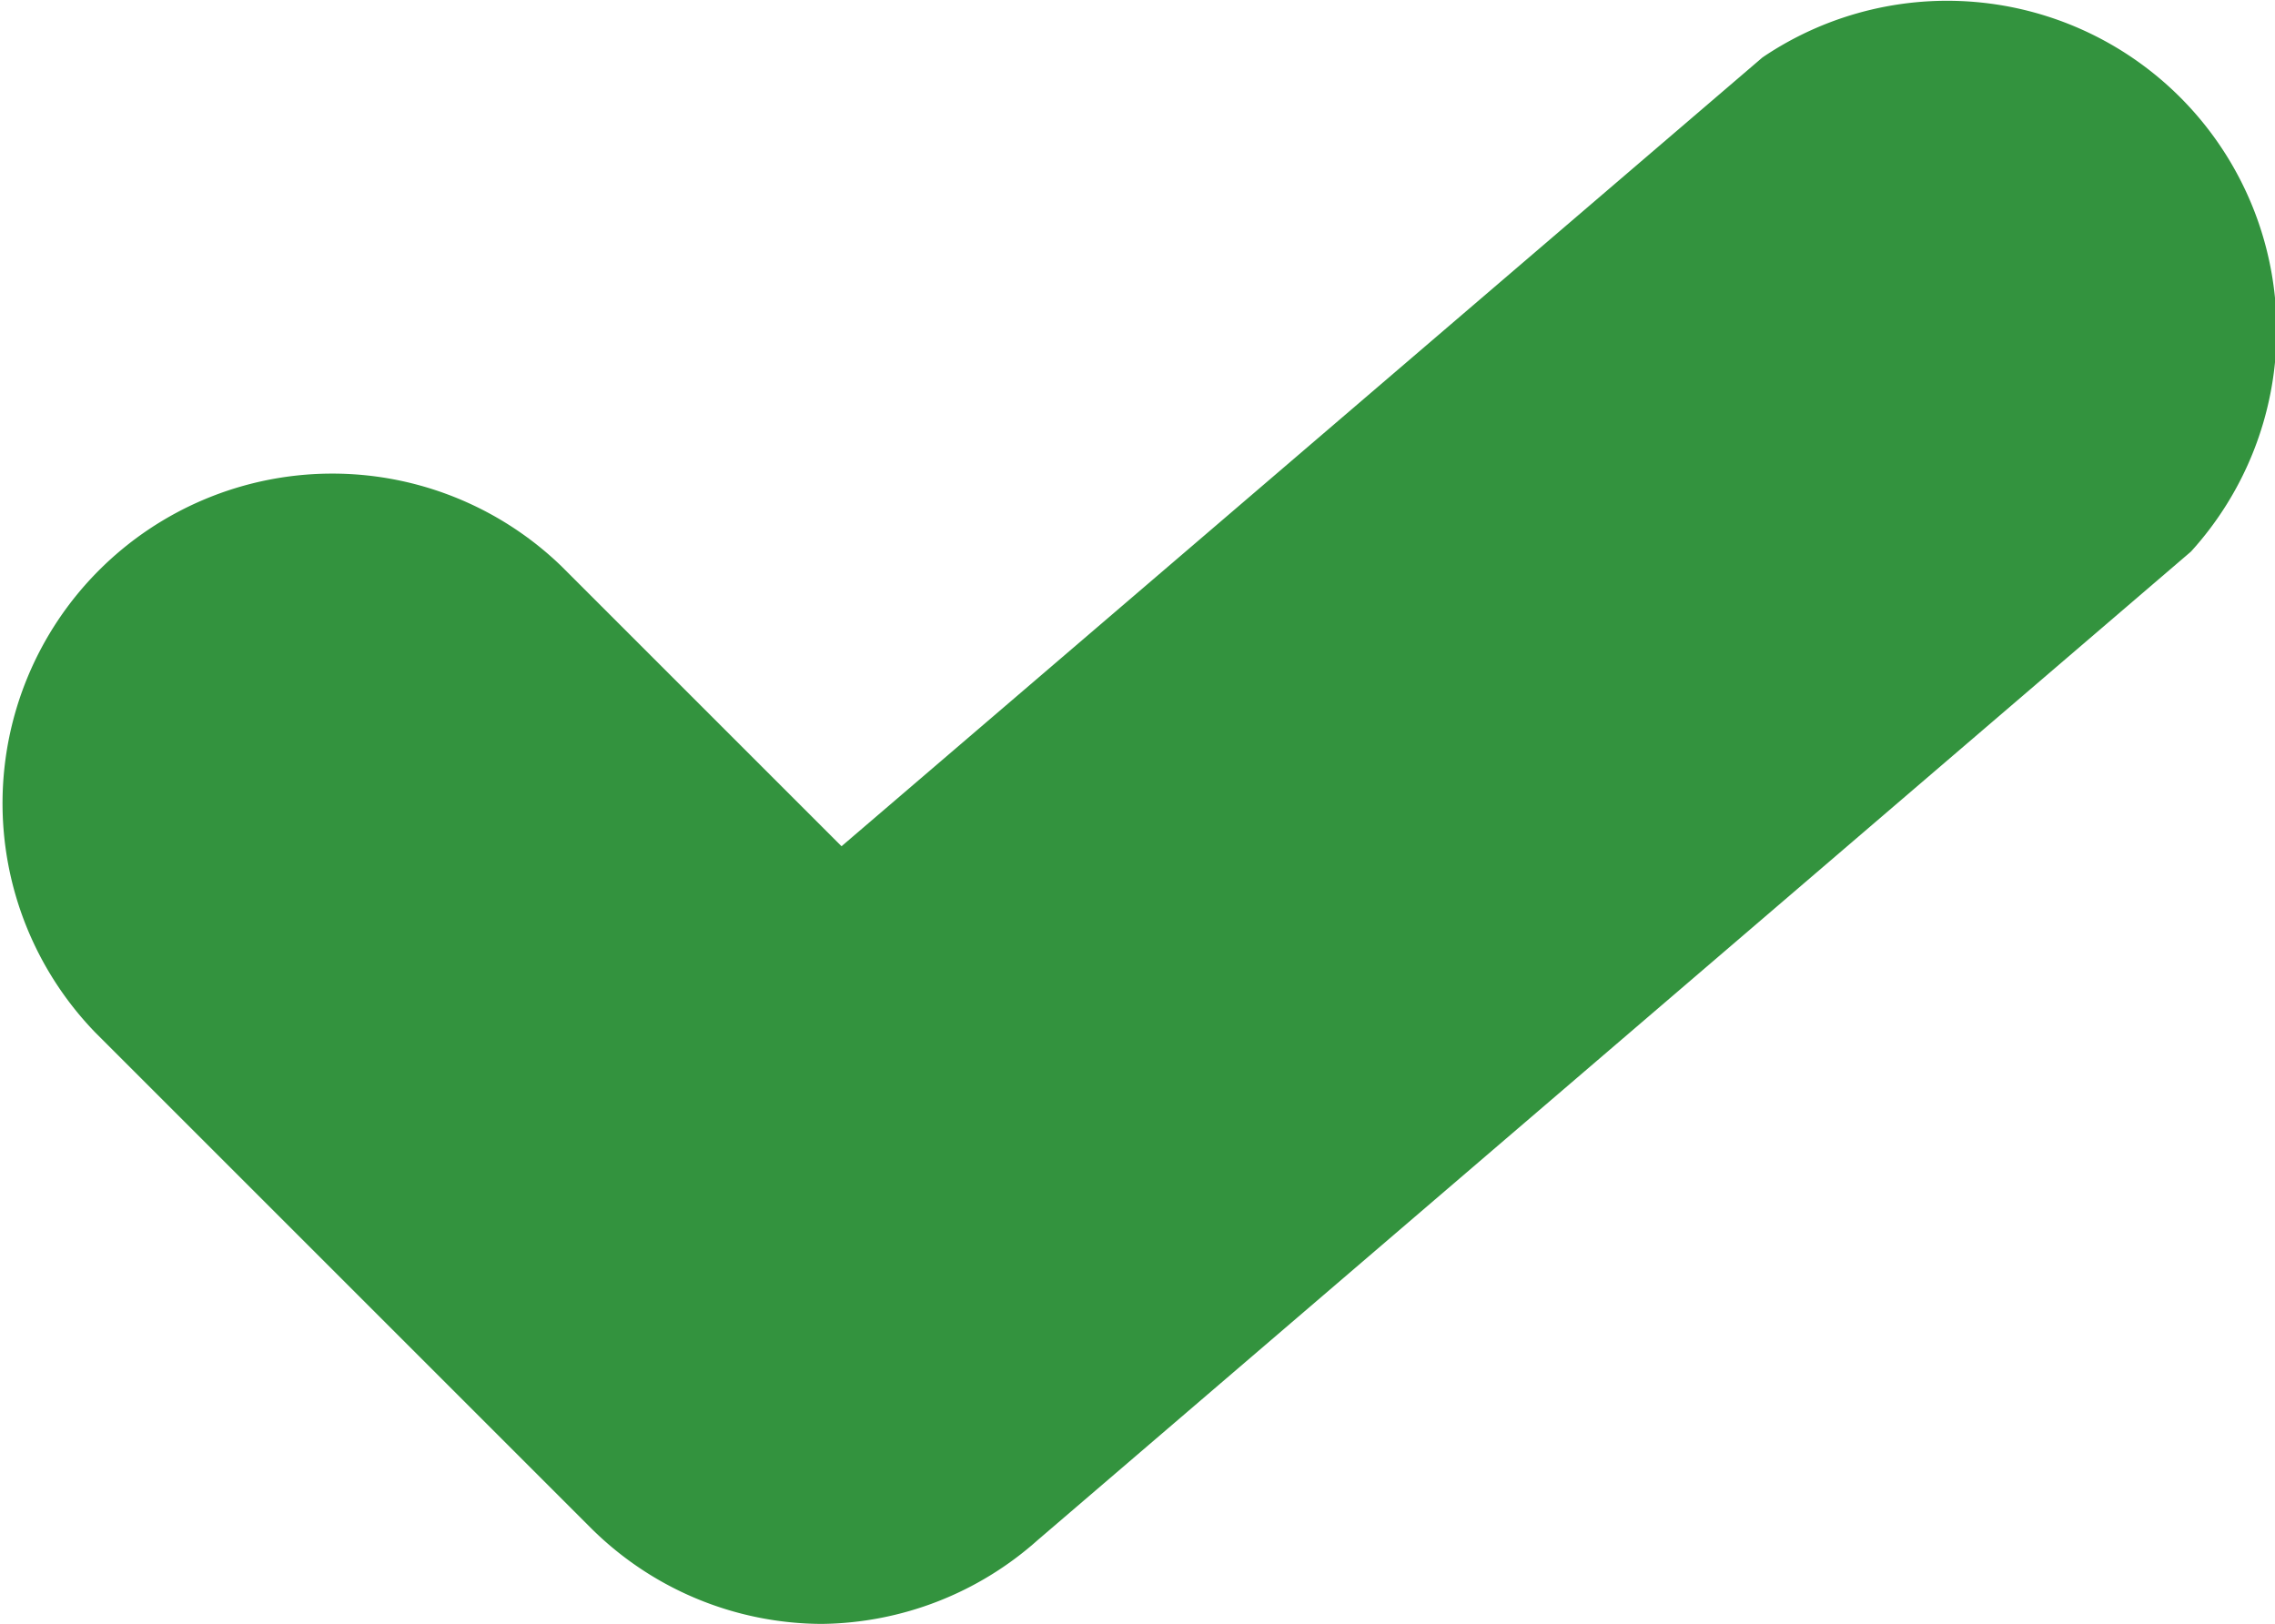 <svg xmlns="http://www.w3.org/2000/svg" viewBox="855.708 -893.287 6.499 4.64"><defs><style>.a{fill:#33933e;}</style></defs><g transform="translate(996 -980)"><path class="a" d="M153,187.458a.939.939,0,0,1-.664-.278l-1.412-1.412a.942.942,0,0,1,1.332-1.332l.8.8,2.631-2.254a.941.941,0,0,1,1.224,1.412l-3.294,2.824A.942.942,0,0,1,153,187.458Z" transform="translate(-290.944 -96.105)"/></g></svg>